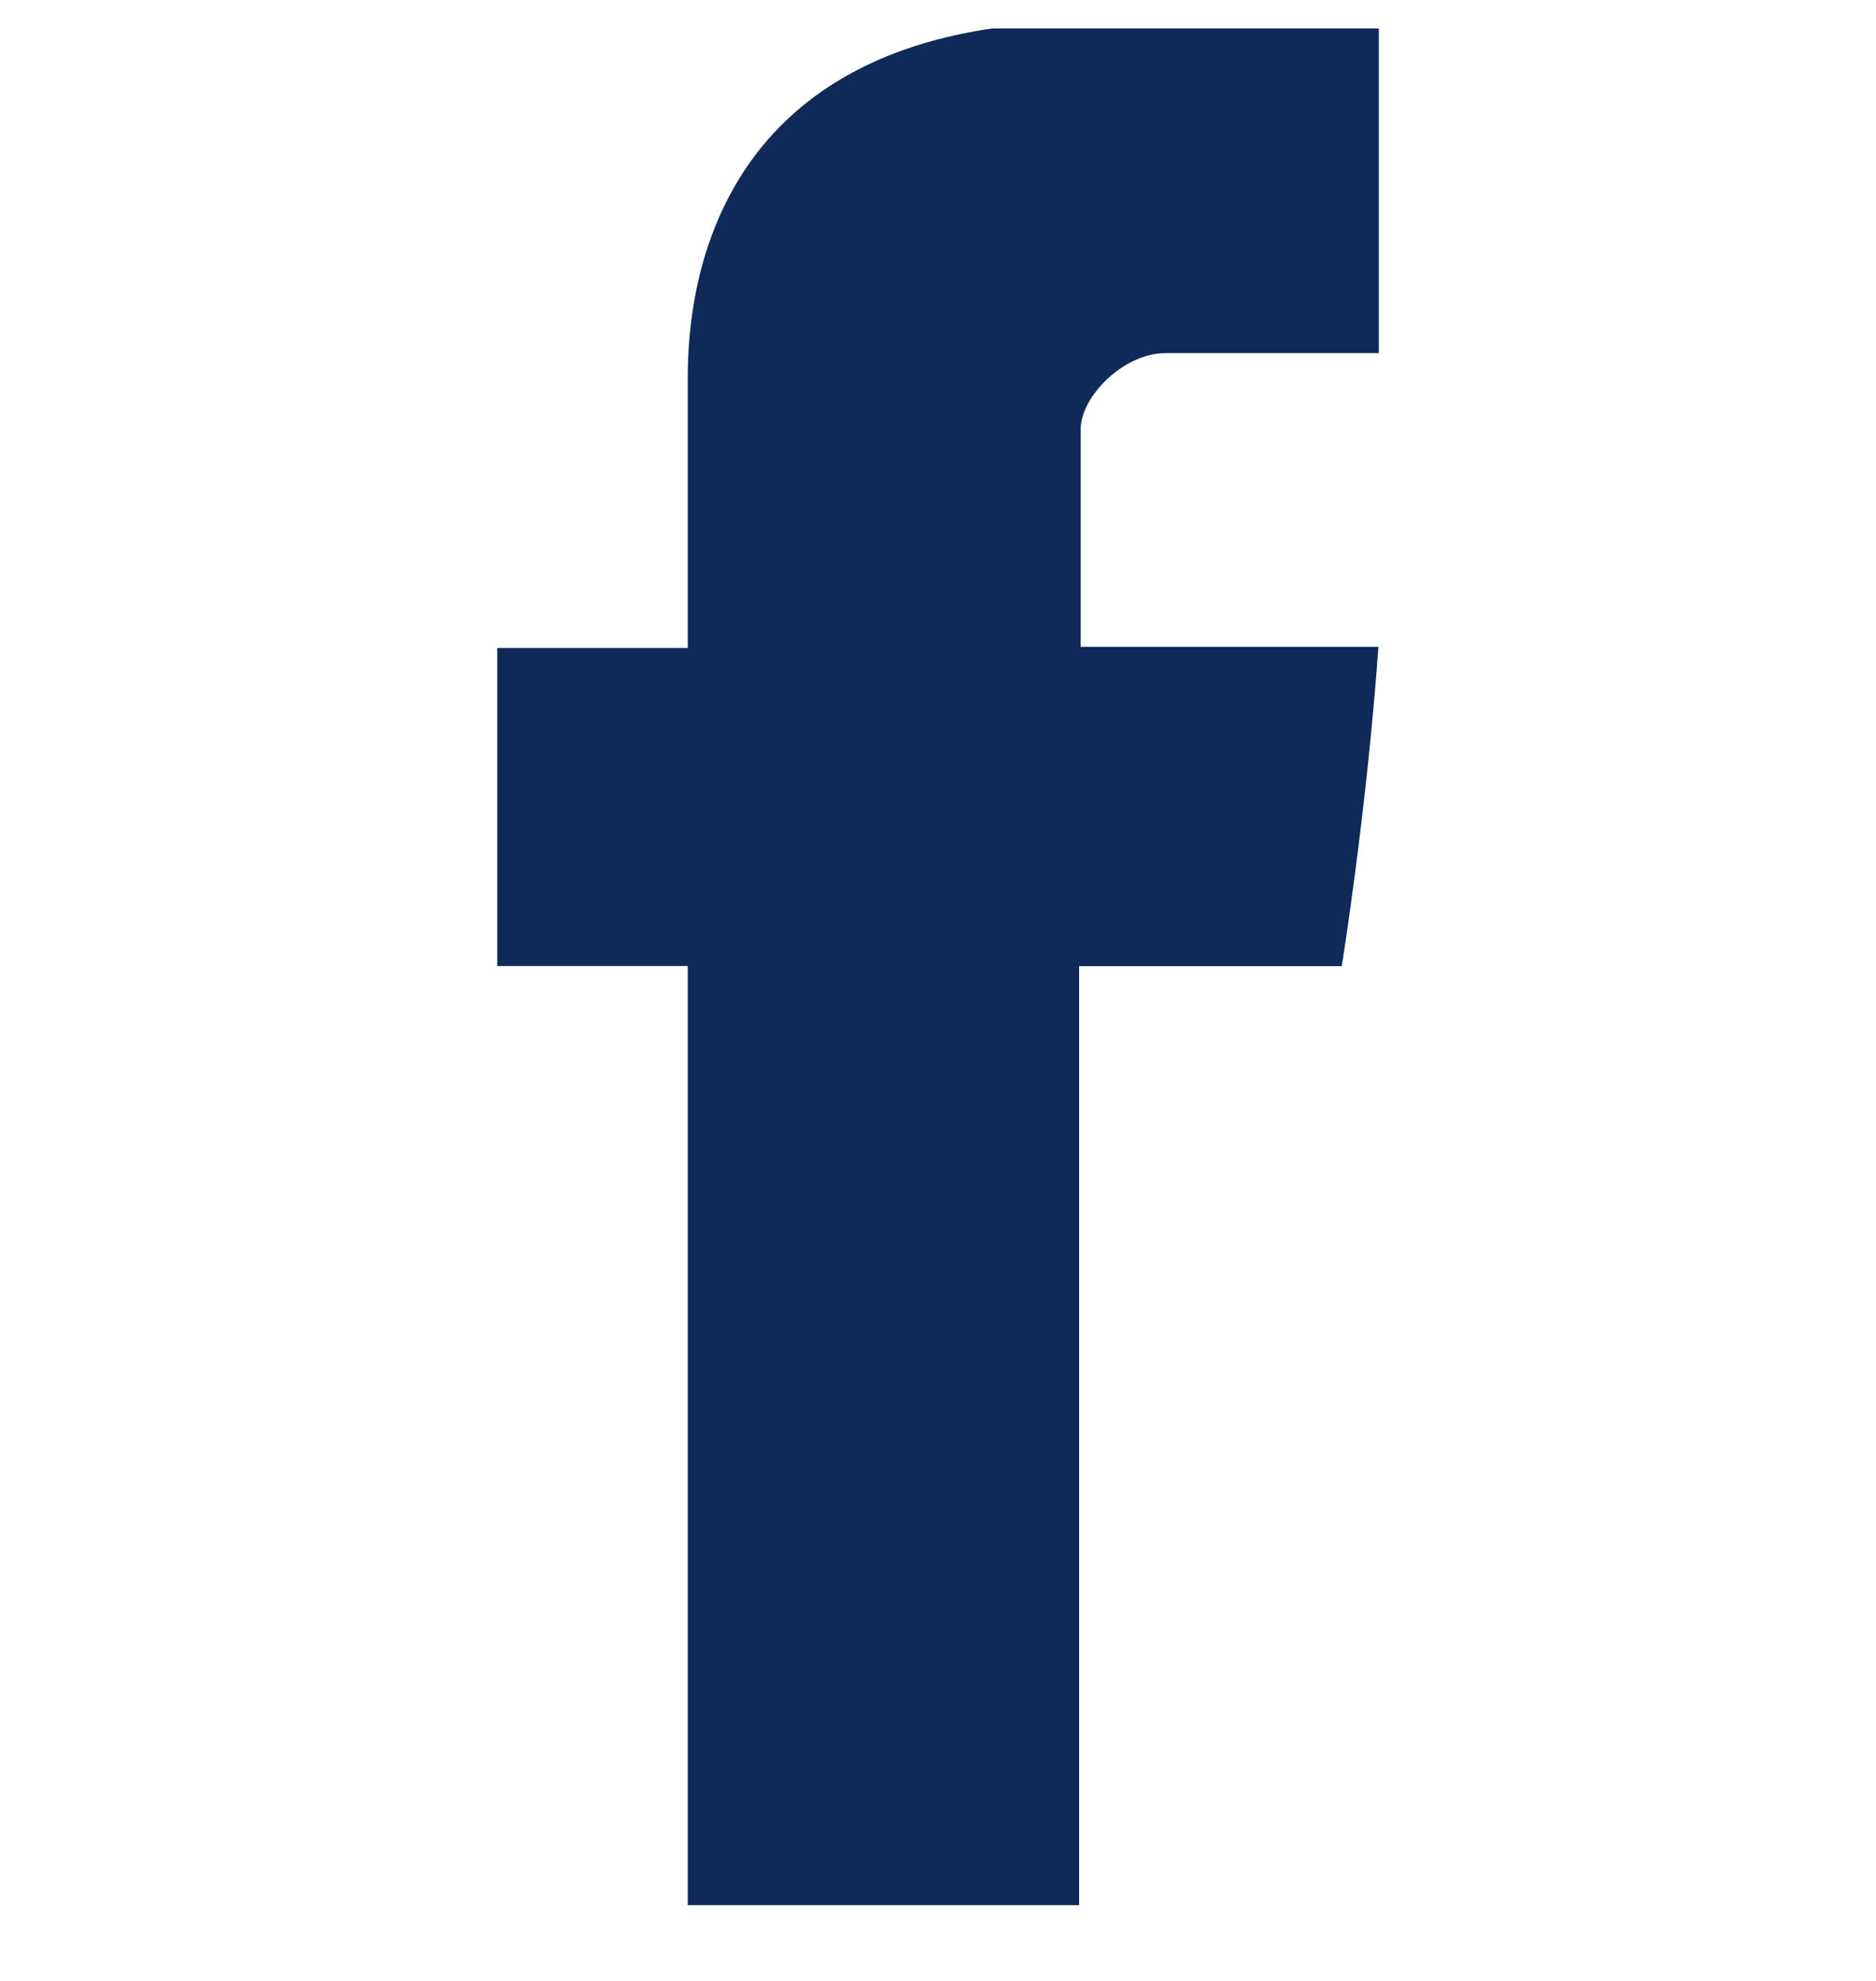 <svg width="18" height="19" viewBox="0 0 18 19" fill="none" xmlns="http://www.w3.org/2000/svg">
<g clip-path="url(#clip0_54_391)">
<path fill-rule="evenodd" clip-rule="evenodd" d="M13.23 3.387H11.183C10.778 3.387 10.369 3.806 10.369 4.117V6.204H13.226C13.111 7.804 12.874 9.267 12.874 9.267H10.354V18.335H6.599V9.266H4.771V6.215H6.599V3.72C6.599 3.264 6.506 0.209 10.447 0.209H13.23L13.23 3.387Z" fill="#0F2A59"/>
</g>
<defs>
<clipPath id="clip0_54_391">
<rect width="18" height="18" fill="white" transform="translate(0 0.273)"/>
</clipPath>
</defs>
</svg>
